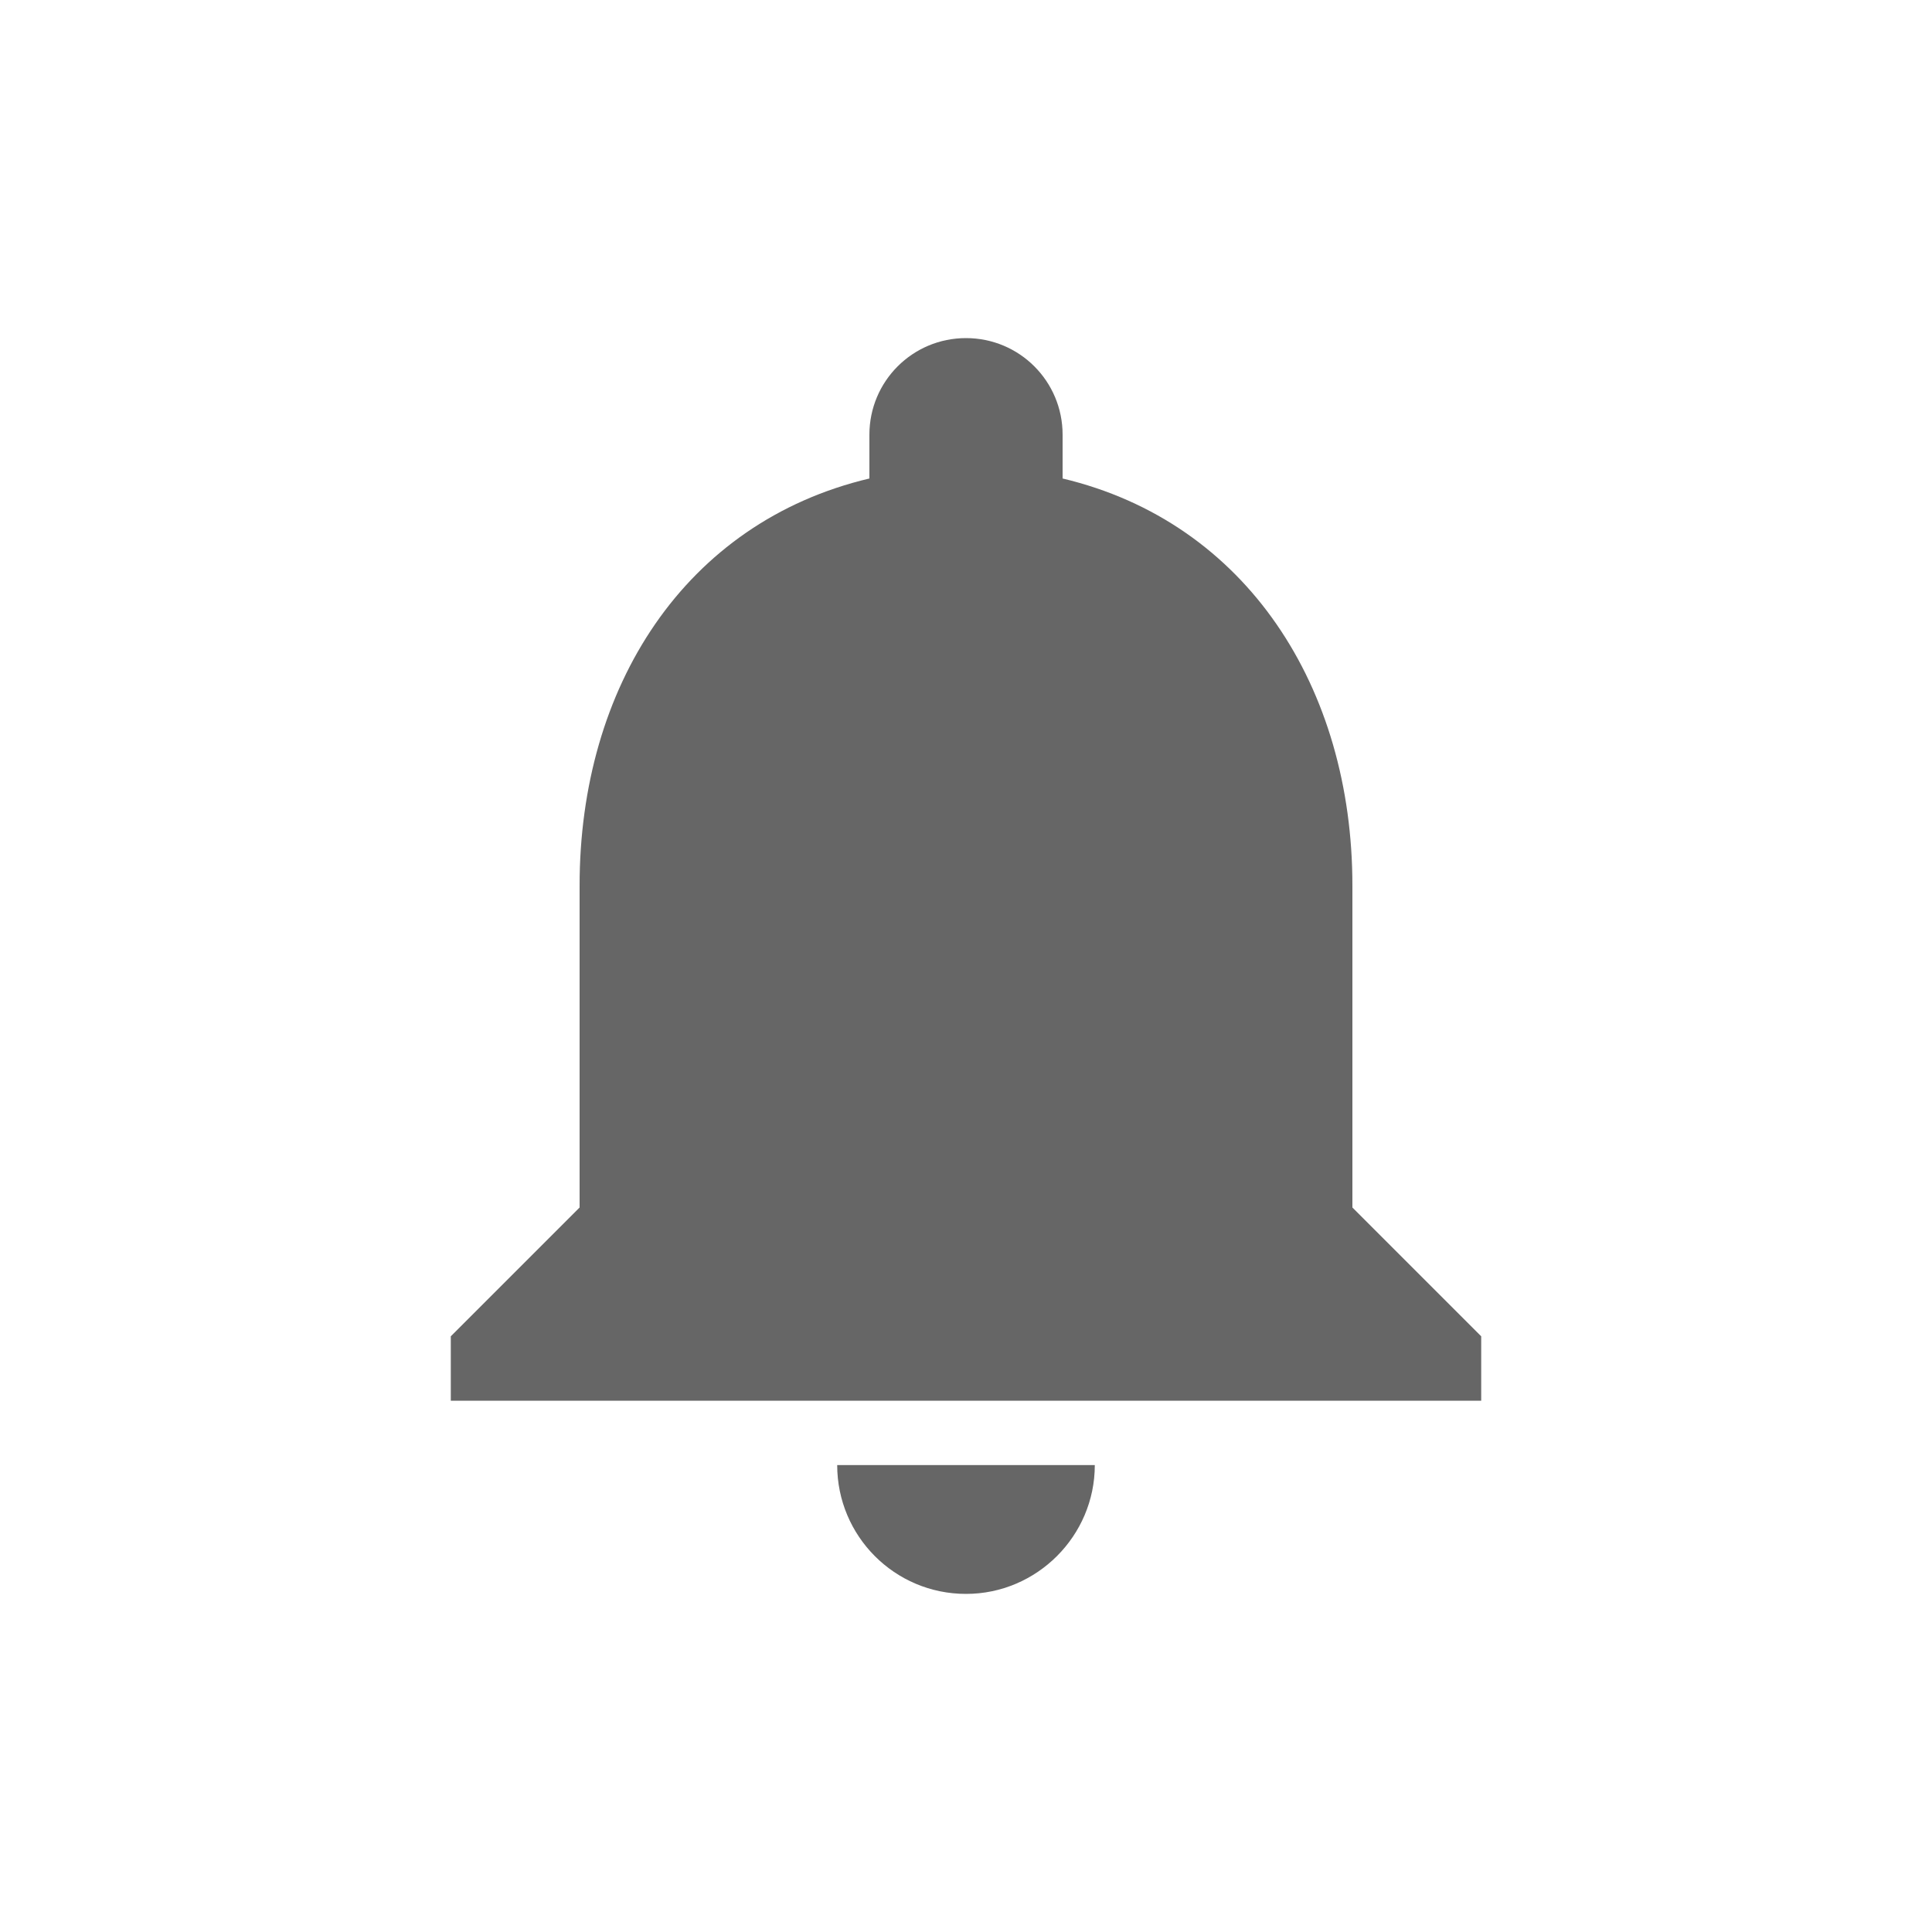 <svg width="30" height="30" viewBox="0 0 30 30" fill="none" xmlns="http://www.w3.org/2000/svg">
<path d="M15 24.75C16.1 24.75 17 23.85 17 22.75H13C13 23.85 13.89 24.75 15 24.75ZM21 18.75V13.75C21 10.68 19.36 8.11 16.5 7.43V6.75C16.5 5.92 15.83 5.25 15 5.25C14.17 5.25 13.5 5.92 13.5 6.75V7.43C10.63 8.11 9 10.67 9 13.75V18.75L7 20.75V21.75H23V20.75L21 18.75Z" fill="#666666"/>
</svg>
